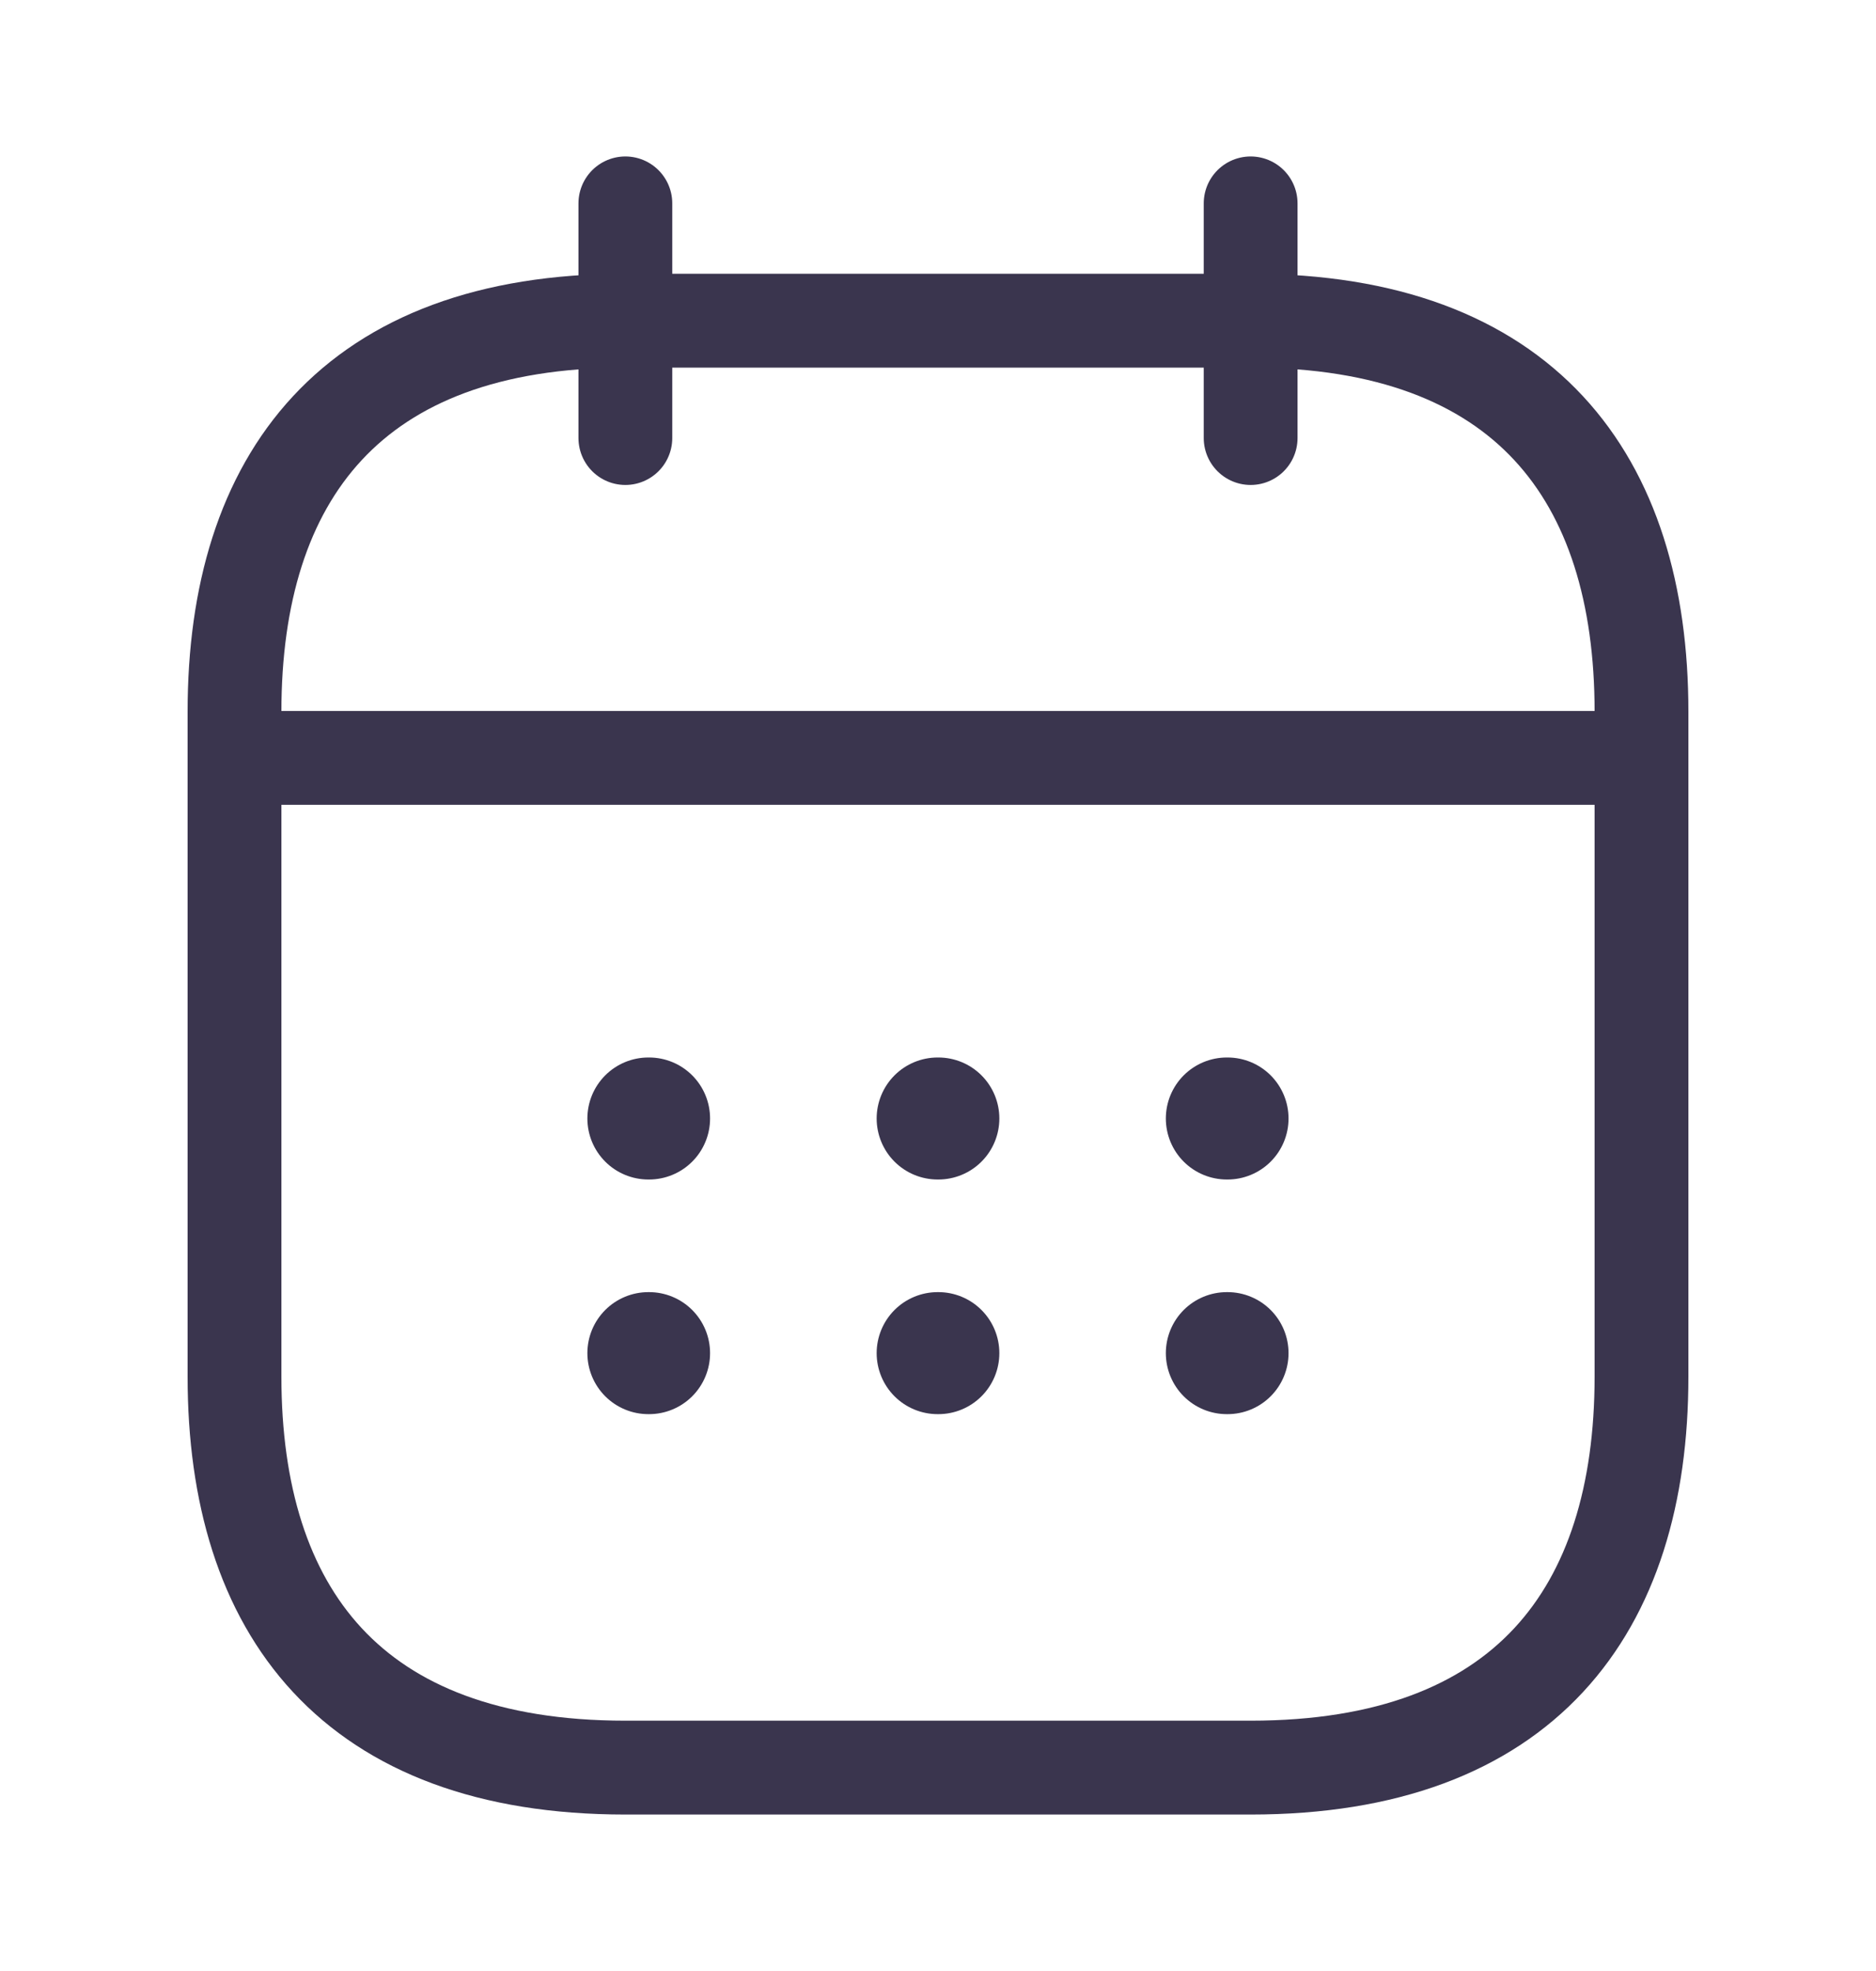 <svg width="20" height="21" viewBox="0 0 20 21" fill="none" xmlns="http://www.w3.org/2000/svg">
<path d="M6.667 2.167V4.667" stroke="#3A354E" stroke-miterlimit="10" stroke-linecap="round" stroke-linejoin="round"/>
<path d="M13.333 2.167V4.667" stroke="#3A354E" stroke-miterlimit="10" stroke-linecap="round" stroke-linejoin="round"/>
<path d="M2.917 8.075H17.084" stroke="#3A354E" stroke-miterlimit="10" stroke-linecap="round" stroke-linejoin="round"/>
<path d="M17.5 7.583V14.667C17.5 17.167 16.25 18.833 13.333 18.833H6.667C3.75 18.833 2.5 17.167 2.5 14.667V7.583C2.5 5.083 3.75 3.417 6.667 3.417H13.333C16.25 3.417 17.5 5.083 17.5 7.583Z" stroke="#3A354E" stroke-miterlimit="10" stroke-linecap="round" stroke-linejoin="round"/>
<path d="M13.079 11.917H13.087" stroke="#3A354E" stroke-width="1.3" stroke-linecap="round" stroke-linejoin="round"/>
<path d="M13.079 14.417H13.087" stroke="#3A354E" stroke-width="1.3" stroke-linecap="round" stroke-linejoin="round"/>
<path d="M9.996 11.917H10.004" stroke="#3A354E" stroke-width="1.3" stroke-linecap="round" stroke-linejoin="round"/>
<path d="M9.996 14.417H10.004" stroke="#3A354E" stroke-width="1.3" stroke-linecap="round" stroke-linejoin="round"/>
<path d="M6.912 11.917H6.92" stroke="#3A354E" stroke-width="1.3" stroke-linecap="round" stroke-linejoin="round"/>
<path d="M6.912 14.417H6.92" stroke="#3A354E" stroke-width="1.3" stroke-linecap="round" stroke-linejoin="round"/>
</svg>
